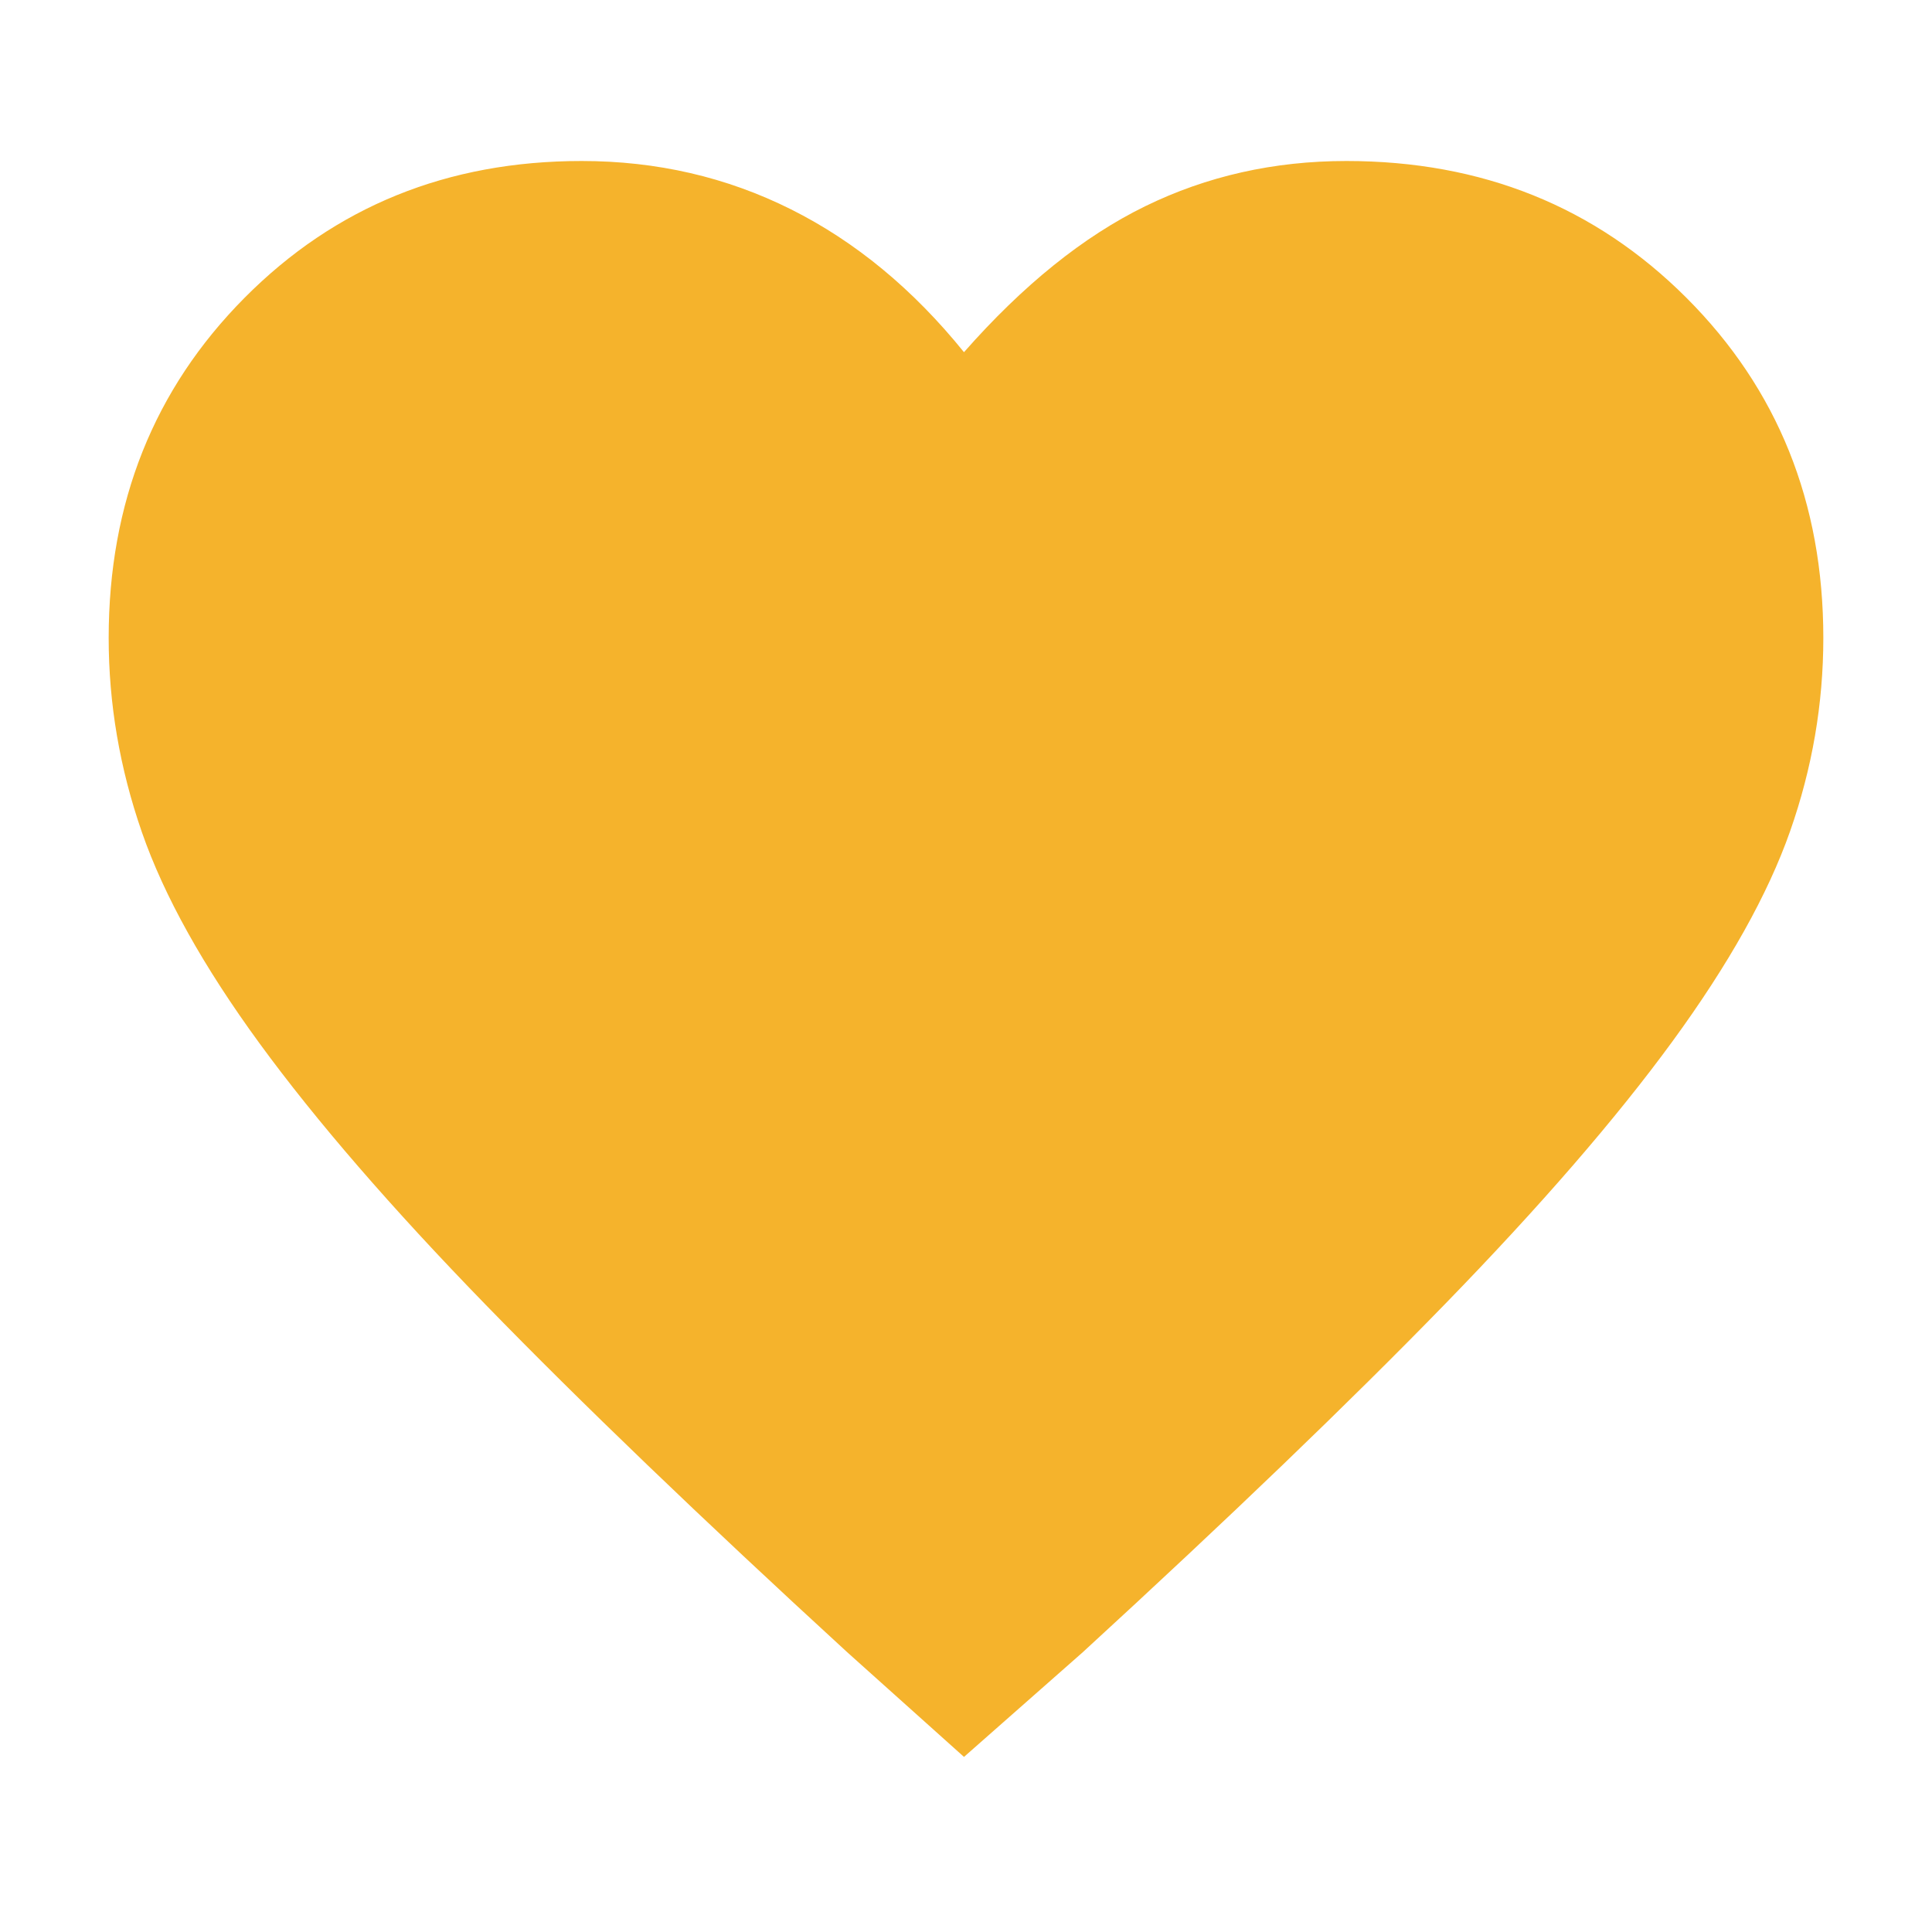 <svg xmlns="http://www.w3.org/2000/svg" fill="#F5B32C" height="48" viewBox="0 -960 960 960" width="48"><path d="m479-87-58-52Q312-239 241.5-311.5T129-441.5q-42-57.5-58.5-105T54-643q0-101 67.5-169T289-880q56 0 104 24t86 71q44-50 90-72.5T669-880q101 0 169 68t68 169q0 49-16.5 96T831-442.5Q789-385 718-312T538-139l-59 52Z"/></svg>